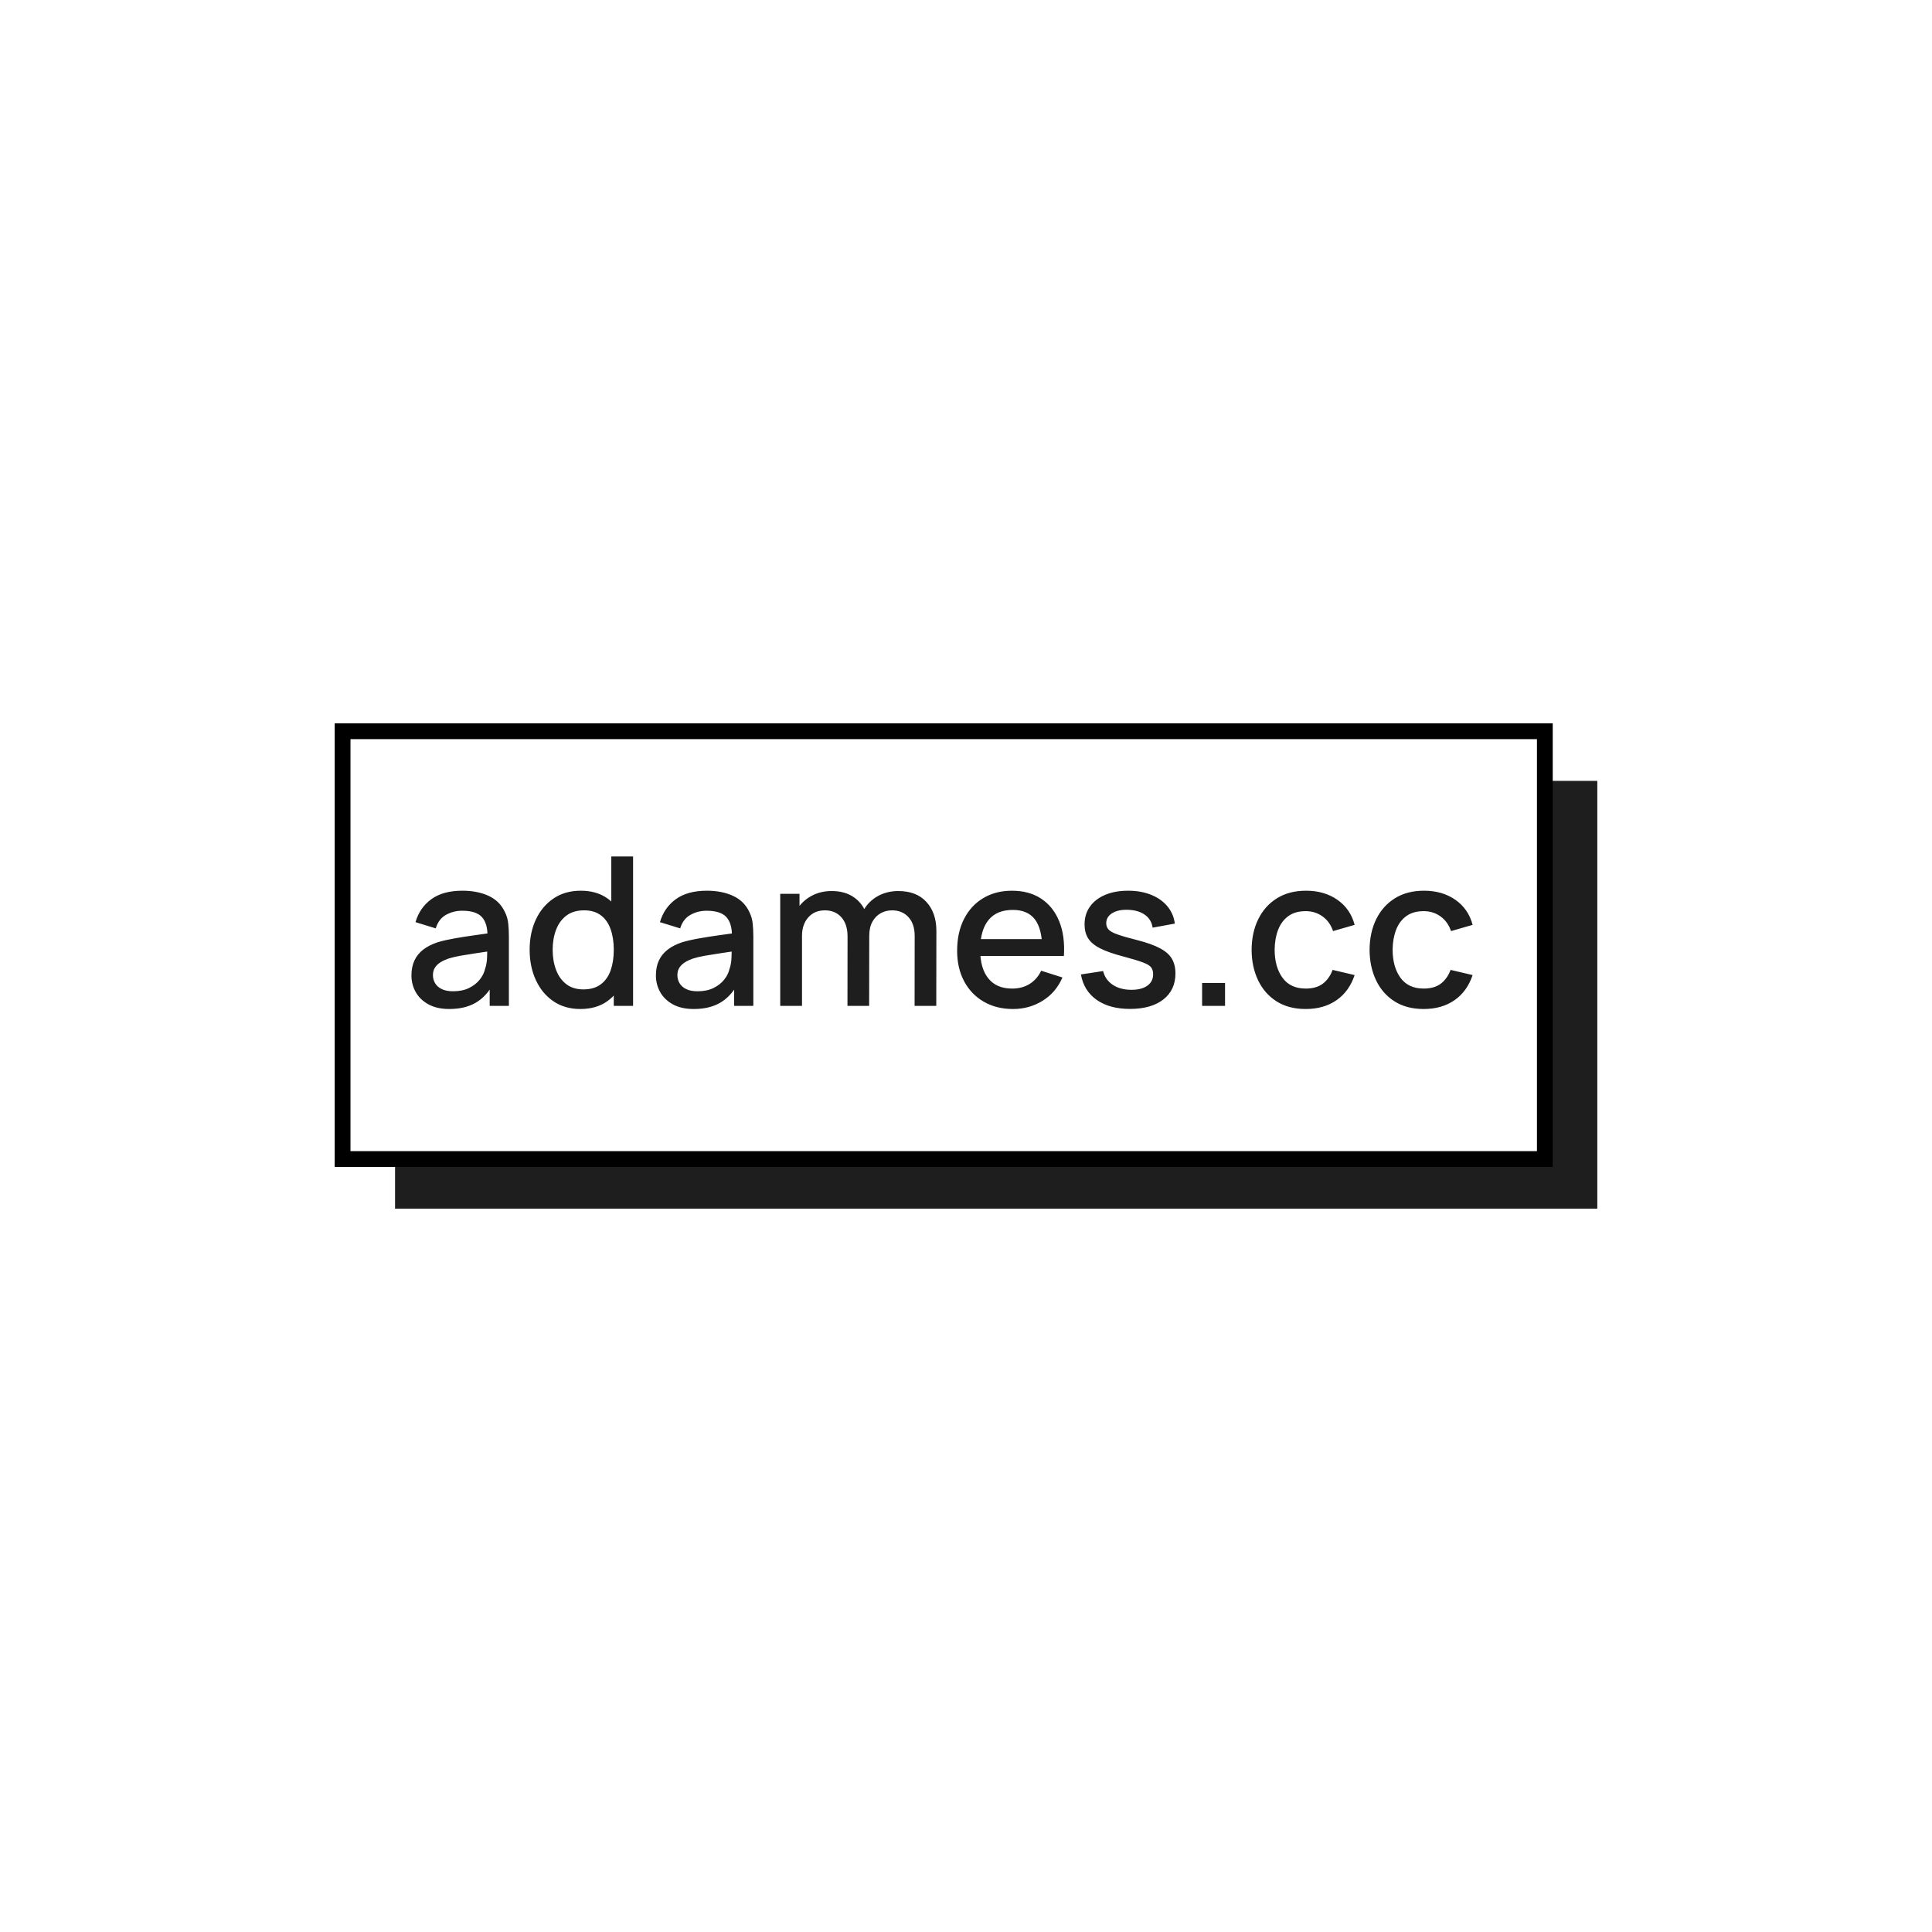 <svg xmlns="http://www.w3.org/2000/svg" version="1.1" xmlns:xlink="http://www.w3.org/1999/xlink" width="1500" height="1500" viewBox="0 0 1500 1500"><rect width="1500" height="1500" x="0" y="0" id="background" stroke="transparent" fill="#ffffff"></rect><svg xml:space="preserve" width="1000" height="1000" data-version="2" data-id="lg_O4mQnAOh4Dc4qMouVj" viewBox="0 0 571 219" x="250" y="250"><rect width="100%" height="100%" fill="transparent"></rect><rect width="609.126" height="216.732" x="-304.563" y="-108.366" fill="#1e1e1e" paint-order="stroke" rx="0" ry="0" transform="translate(298.879 122.251)scale(.875)" vector-effect="non-scaling-stroke"></rect><rect width="609.126" height="216.732" x="-304.563" y="-108.366" fill="#fff" stroke="#000" stroke-width="8" paint-order="stroke" rx="0" ry="0" transform="translate(275.62 100.252)scale(.875)" vector-effect="non-scaling-stroke"></rect><path fill="#1e1e1e" d="M56.441 128.56q-5.52 0-9.24-2.05-3.73-2.04-5.64-5.42-1.91-3.38-1.91-7.43 0-3.77 1.34-6.63 1.33-2.85 3.95-4.85 2.63-2 6.44-3.24 3.32-.97 7.5-1.7 4.19-.74 8.81-1.38l9.18-1.29-3.5 1.93q.09-5.84-2.46-8.67T62.151 85q-3.91 0-7.18 1.82-3.26 1.81-4.55 6l-8.97-2.76q1.84-6.39 7.01-10.17 5.18-3.77 13.78-3.77 6.67 0 11.62 2.28 4.94 2.28 7.24 7.2 1.2 2.44 1.47 5.15.28 2.71.28 5.84v30.59h-8.51v-11.36l1.65 1.47q-3.08 5.71-7.84 8.49-4.76 2.78-11.71 2.78m1.71-7.86q4.09 0 7.03-1.45 2.95-1.45 4.74-3.71 1.8-2.25 2.35-4.69.78-2.21.9-4.97.11-2.76.11-4.41l3.13 1.15q-4.56.69-8.28 1.24-3.73.55-6.74 1.08-3.01.53-5.36 1.27-1.98.69-3.52 1.65-1.54.97-2.44 2.35-.89 1.38-.89 3.36 0 1.93.96 3.56.97 1.63 2.95 2.6 1.97.97 5.06.97m56.39 7.86q-6.94 0-11.98-3.45t-7.77-9.41q-2.74-5.95-2.74-13.4 0-7.5 2.76-13.41t7.84-9.34q5.08-3.43 12.08-3.43 7.03 0 11.84 3.43t7.27 9.36q2.46 5.93 2.46 13.39 0 7.45-2.48 13.38-2.49 5.94-7.32 9.41-4.83 3.47-11.96 3.47m1.34-8.69q4.73 0 7.72-2.26 2.99-2.25 4.37-6.21 1.38-3.95 1.38-9.1 0-5.16-1.4-9.11-1.4-3.96-4.32-6.17-2.92-2.2-7.43-2.2-4.79 0-7.87 2.34-3.08 2.35-4.57 6.3-1.5 3.96-1.5 8.84 0 4.92 1.5 8.9 1.49 3.98 4.5 6.32 3.02 2.35 7.62 2.35m22.03 7.31h-8.56V91.44h-1.1v-30.5h9.66zm26.91 1.38q-5.52 0-9.25-2.05-3.72-2.04-5.63-5.42-1.91-3.38-1.91-7.43 0-3.77 1.33-6.63 1.34-2.85 3.96-4.85 2.62-2 6.44-3.24 3.31-.97 7.5-1.7 4.18-.74 8.81-1.38l9.17-1.29-3.49 1.93q.09-5.84-2.46-8.67-2.56-2.83-8.77-2.83-3.91 0-7.17 1.82-3.27 1.81-4.56 6l-8.97-2.76q1.84-6.39 7.02-10.17 5.17-3.77 13.78-3.77 6.67 0 11.61 2.28 4.95 2.28 7.25 7.2 1.19 2.44 1.47 5.15.27 2.71.27 5.84v30.59h-8.51v-11.36l1.66 1.47q-3.08 5.71-7.84 8.49-4.76 2.78-11.71 2.78m1.7-7.86q4.1 0 7.04-1.45 2.94-1.45 4.74-3.71 1.79-2.25 2.34-4.69.79-2.21.9-4.97.12-2.76.12-4.41l3.12 1.15q-4.55.69-8.28 1.24-3.72.55-6.73 1.08-3.02.53-5.36 1.27-1.98.69-3.52 1.65-1.54.97-2.44 2.35-.9 1.38-.9 3.36 0 1.93.97 3.56.96 1.63 2.94 2.6 1.98.97 5.06.97m105.8 6.48h-9.61l.04-30.96q0-5.38-2.76-8.39-2.76-3.01-7.26-3.01-2.76 0-5.04 1.26-2.28 1.27-3.68 3.77-1.4 2.51-1.4 6.28l-4.65-2.34q-.09-5.25 2.23-9.2 2.32-3.96 6.33-6.15 4-2.18 8.97-2.18 8.05 0 12.46 4.83 4.42 4.83 4.42 12.83zm-59.52 0h-9.66V77.5h8.55v14.35h1.11zm29.76 0h-9.61l.04-30.77q0-5.43-2.73-8.51-2.74-3.08-7.34-3.08-4.56 0-7.34 3.12-2.78 3.13-2.78 8.19l-4.6-2.94q0-4.88 2.34-8.7 2.35-3.81 6.35-6.02 4-2.21 9.06-2.21 5.29 0 9.02 2.23 3.73 2.23 5.68 6.23 1.96 4.01 1.96 9.3zm63.8 1.38q-7.4 0-12.99-3.24t-8.7-9.06q-3.1-5.82-3.1-13.5 0-8.15 3.06-14.13t8.53-9.24q5.47-3.27 12.74-3.27 7.59 0 12.93 3.52 5.33 3.52 7.98 10.01 2.64 6.48 2.09 15.41h-9.61v-3.5q-.09-8.65-3.29-12.79-3.2-4.14-9.73-4.14-7.22 0-10.86 4.56-3.63 4.55-3.63 13.15 0 8.19 3.63 12.67 3.64 4.49 10.49 4.49 4.51 0 7.8-2.05 3.29-2.04 5.13-5.86l9.43 2.99q-2.9 6.67-8.79 10.32-5.89 3.66-13.11 3.66m17.76-23.5h-35.47v-7.5h35.47zm34.08 23.46q-9.06 0-14.76-4.01-5.71-4-6.99-11.27l9.84-1.51q.92 3.86 4.26 6.09 3.33 2.23 8.3 2.23 4.51 0 7.06-1.84t2.55-5.06q0-1.88-.89-3.06-.9-1.17-3.75-2.23-2.86-1.06-8.7-2.62-6.39-1.66-10.14-3.57-3.75-1.9-5.34-4.46-1.58-2.55-1.58-6.18 0-4.51 2.39-7.87 2.39-3.36 6.74-5.2 4.34-1.84 10.19-1.84 5.7 0 10.16 1.8 4.46 1.79 7.22 5.08t3.32 7.7l-9.85 1.8q-.5-3.59-3.36-5.66-2.85-2.07-7.4-2.25-4.37-.19-7.09 1.44-2.71 1.64-2.71 4.49 0 1.66 1.04 2.81 1.03 1.15 4.02 2.2 2.99 1.06 8.83 2.53 6.26 1.61 9.94 3.57 3.68 1.95 5.27 4.64 1.58 2.7 1.58 6.51 0 7.36-5.36 11.55t-14.79 4.19m42.14-1.34h-10.17v-10.16h10.17zm35.79 1.38q-7.64 0-12.97-3.4-5.34-3.41-8.17-9.34t-2.87-13.48q.04-7.68 2.94-13.59t8.28-9.27q5.38-3.36 12.93-3.36 8.14 0 13.91 4.05t7.61 11.09l-9.56 2.76q-1.43-4.19-4.67-6.51-3.25-2.33-7.43-2.33-4.74 0-7.78 2.23-3.03 2.24-4.5 6.1-1.48 3.86-1.52 8.83.04 7.68 3.52 12.42 3.47 4.74 10.28 4.74 4.64 0 7.52-2.14 2.87-2.14 4.39-6.14l9.75 2.3q-2.43 7.27-8.05 11.15-5.61 3.89-13.61 3.89m52.3 0q-7.64 0-12.97-3.4-5.34-3.41-8.17-9.34t-2.87-13.48q.04-7.68 2.94-13.59t8.28-9.27q5.38-3.36 12.93-3.36 8.14 0 13.91 4.05 5.78 4.05 7.62 11.09l-9.57 2.76q-1.43-4.19-4.67-6.51-3.24-2.33-7.43-2.33-4.74 0-7.77 2.23-3.04 2.24-4.51 6.1-1.47 3.86-1.52 8.83.05 7.68 3.52 12.42t10.28 4.74q4.65 0 7.52-2.14 2.88-2.14 4.39-6.14l9.76 2.3q-2.44 7.27-8.05 11.15-5.62 3.89-13.62 3.89"></path></svg></svg>